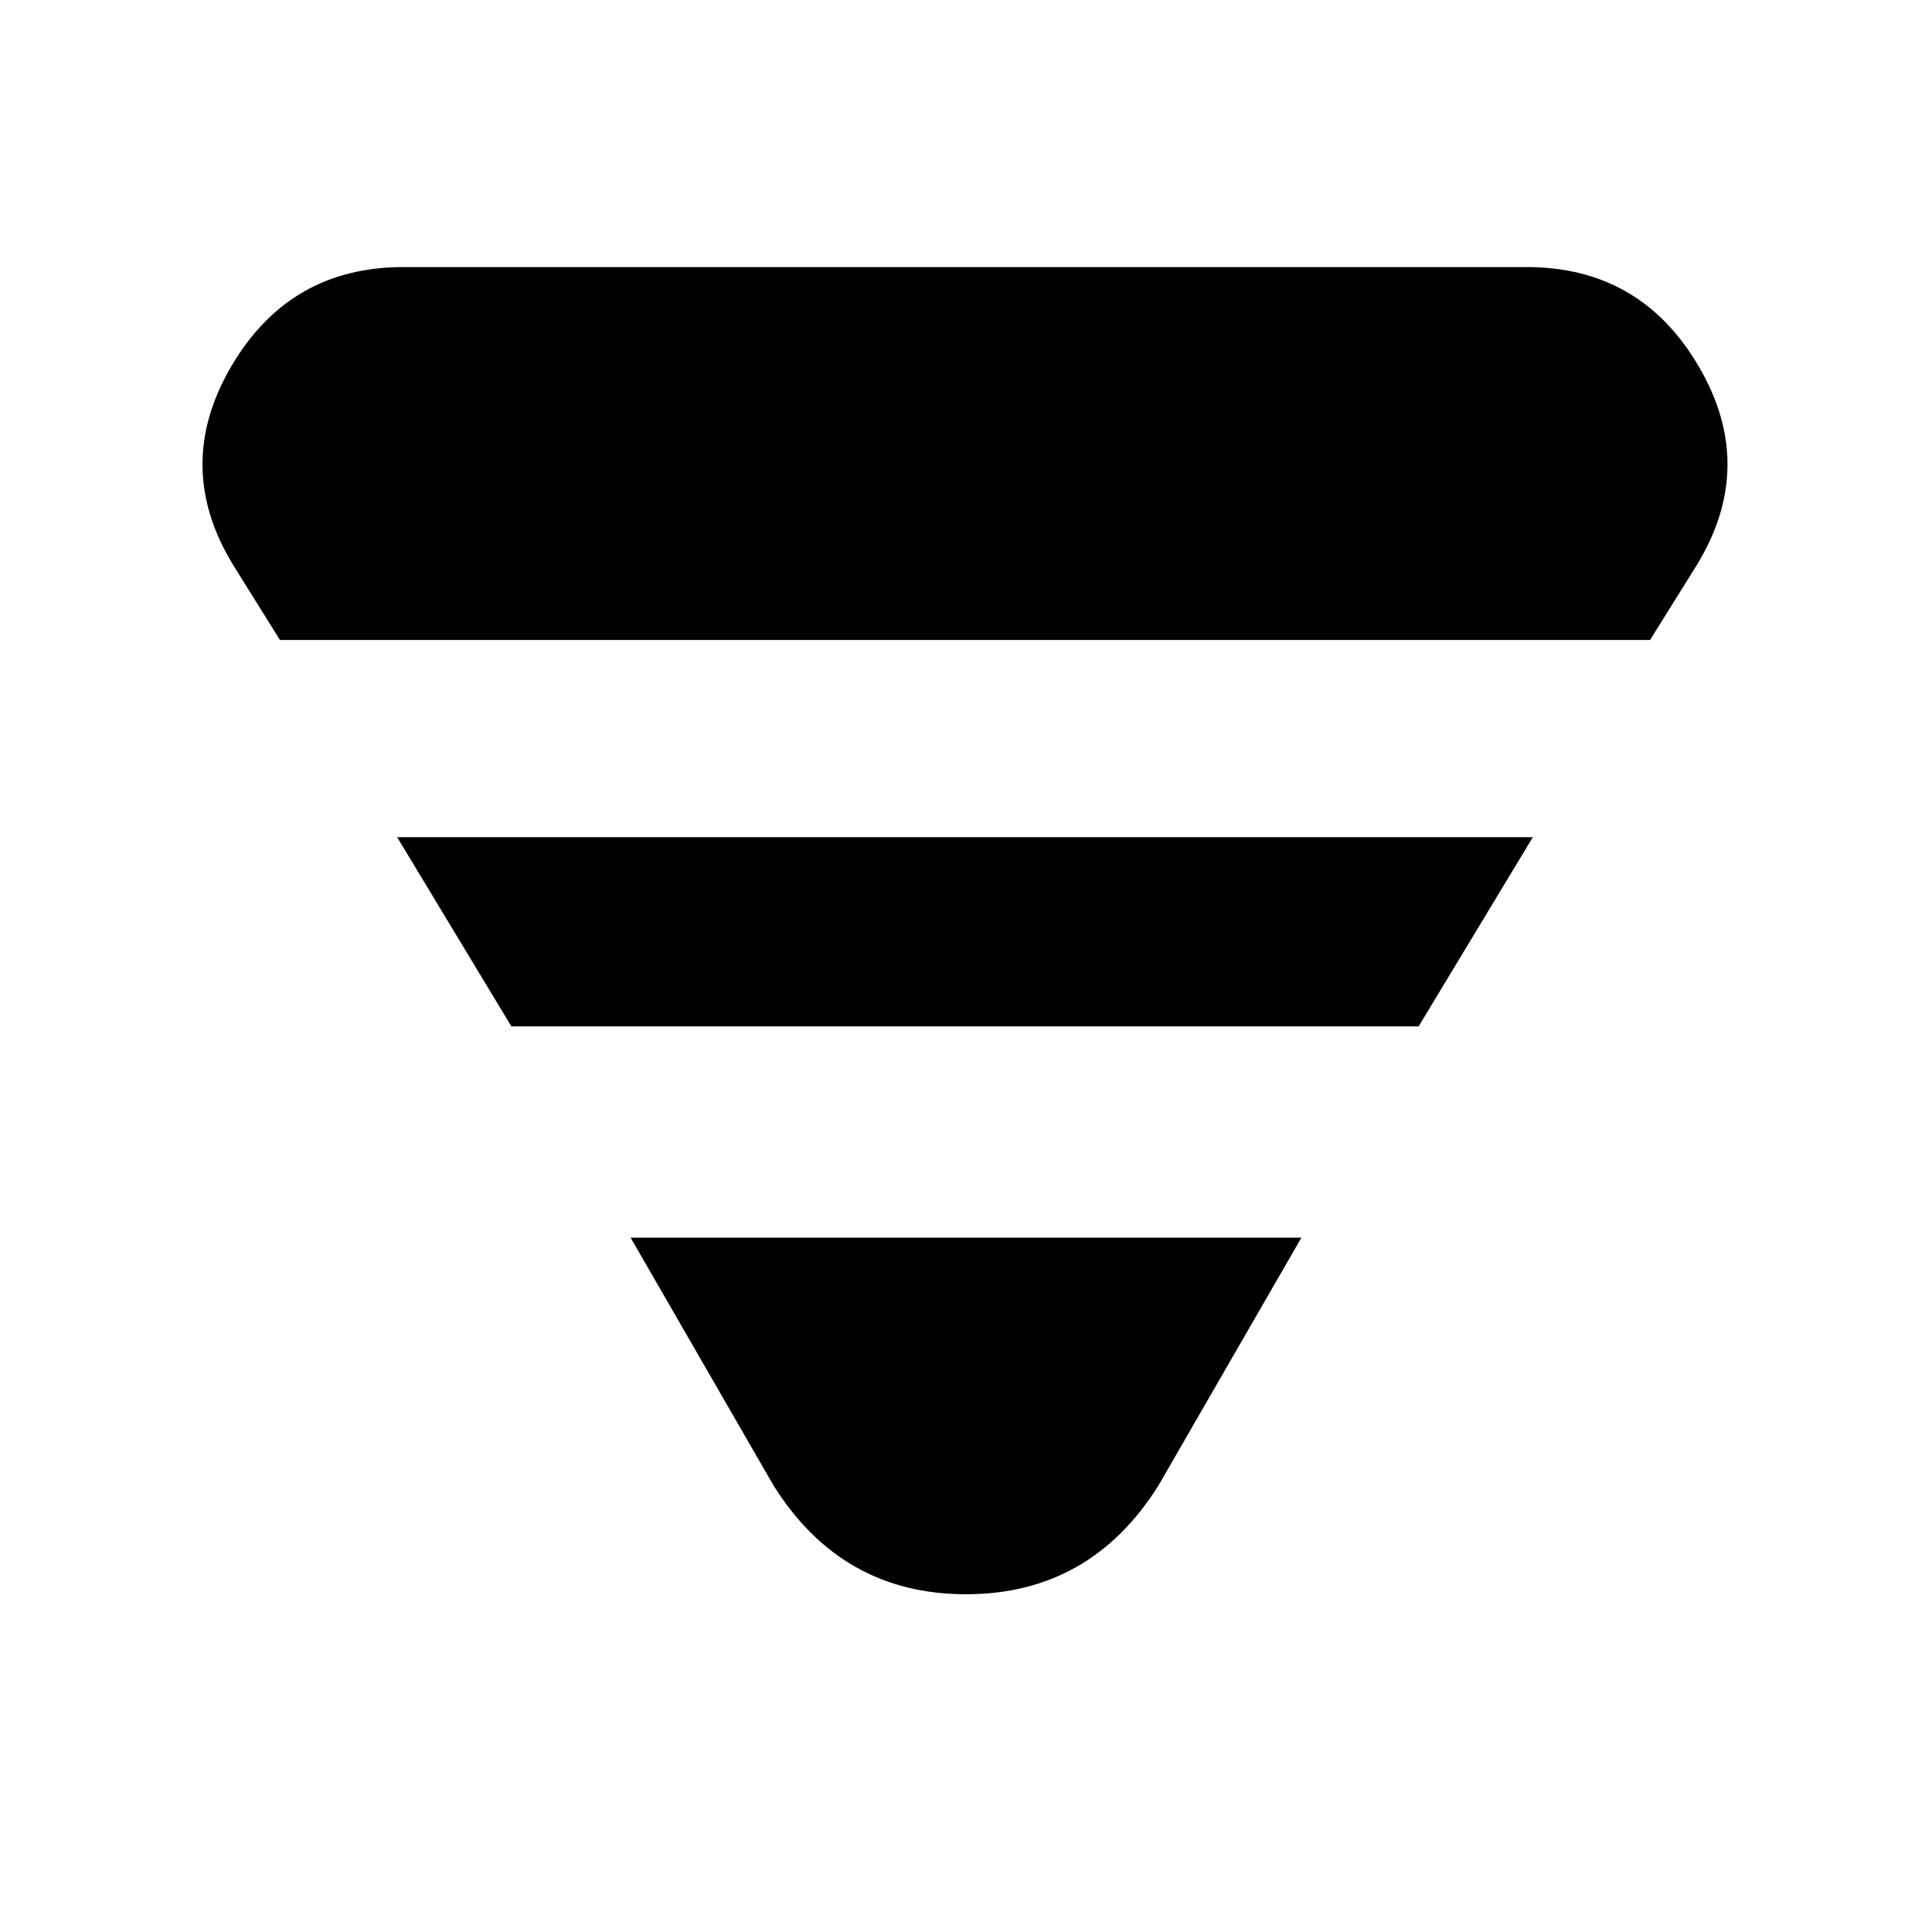 <svg xmlns="http://www.w3.org/2000/svg" height="20" viewBox="0 -960 960 960" width="20"><path d="m115.83-679.3 23.26 37.3h680.82l23.26-37.3q29.92-49 1-98.5-28.91-49.5-85.61-49.5H200.44q-56.7 0-85.61 49.5-28.92 49.5 1 98.5ZM197.35-544l56.74 94h450.82l56.74-94h-564.3Zm116 199 71.04 123.17q33.91 54 95.61 54t95.61-54L646.65-345h-333.3Z"/></svg>